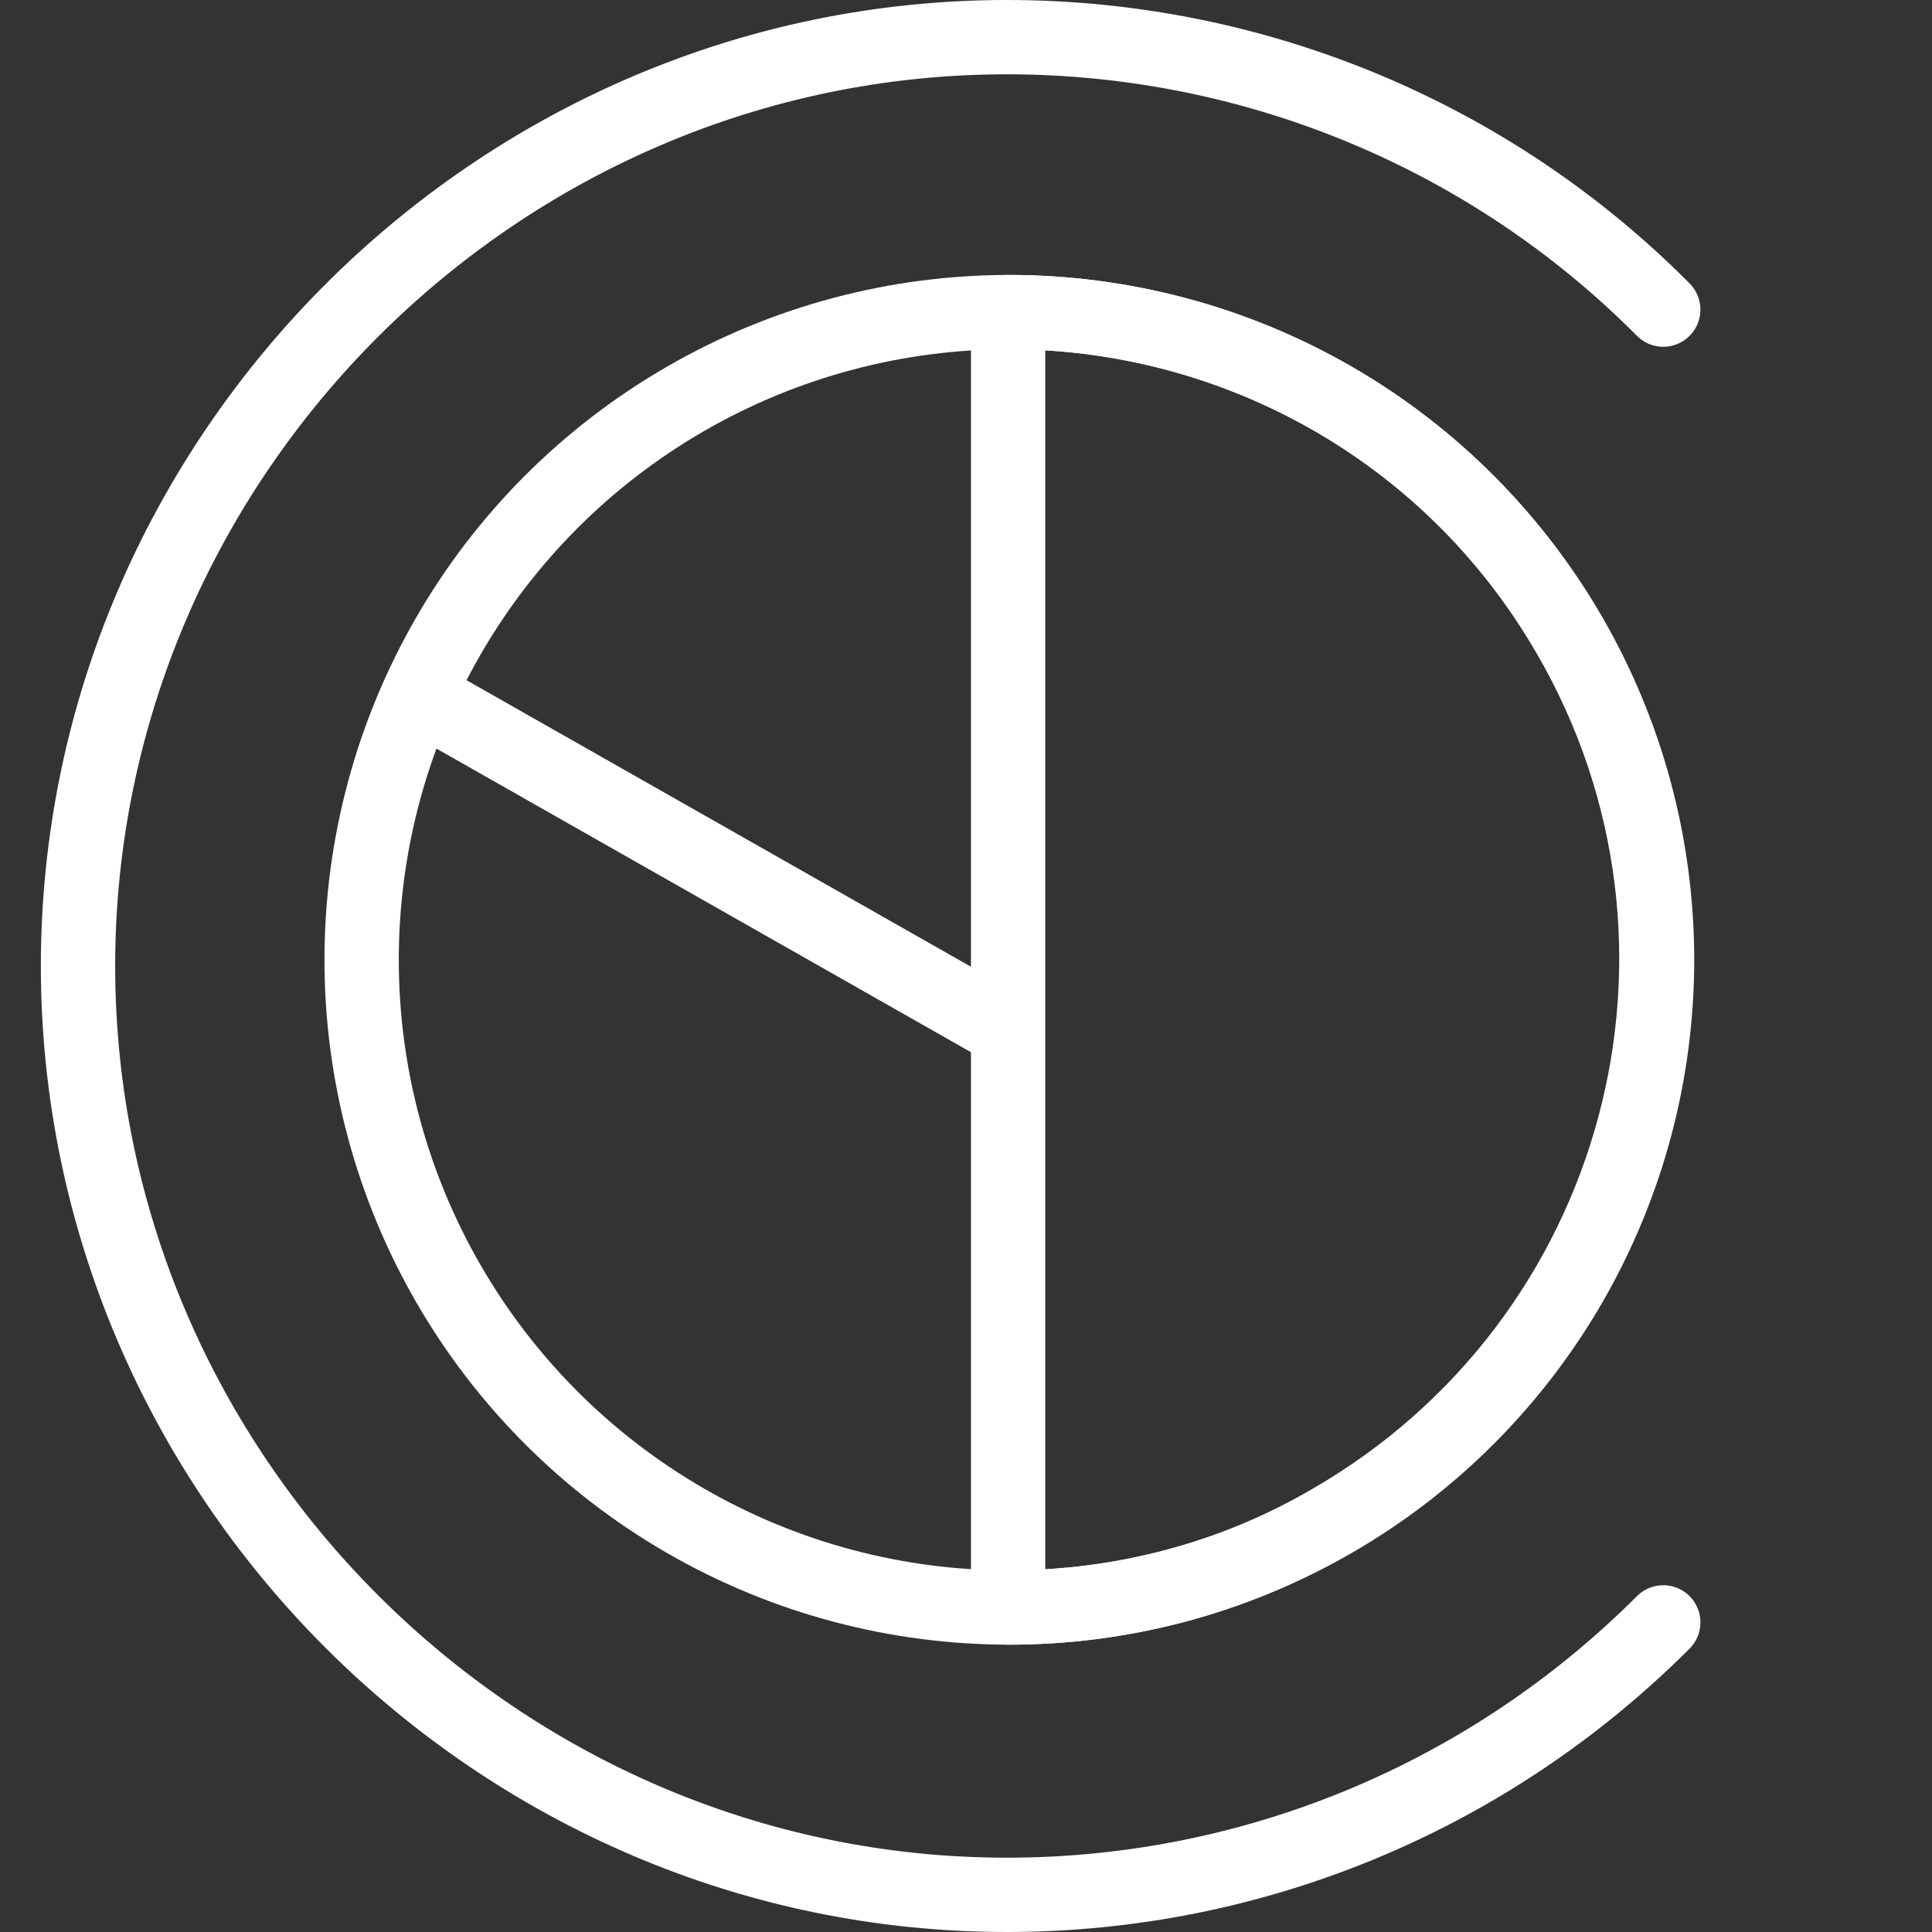 <?xml version="1.0" encoding="utf-8"?>
<!-- Generator: Adobe Illustrator 25.2.1, SVG Export Plug-In . SVG Version: 6.00 Build 0)  -->
<svg version="1.1" id="Layer_1" xmlns="http://www.w3.org/2000/svg" xmlns:xlink="http://www.w3.org/1999/xlink" x="0px" y="0px"
	 viewBox="0 0 156 156" style="enable-background:new 0 0 156 156;" xml:space="preserve">
<rect x="0" y="0" width="156" height="156" fill="#333333" stroke="none"/>
<style type="text/css">
	.st0{fill:none;stroke:#FFFFFF;stroke-width:6;stroke-linecap:round;stroke-linejoin:round;stroke-miterlimit:10;}
	.st1{fill:none;stroke:#FFFFFF;stroke-width:6;stroke-miterlimit:10;}
</style>
<line id="Y" class="st0" x1="34.9" y1="56.8" x2="81.2" y2="83.1"/>
<path id="D" class="st0" d="M126.7,51.3C117,34.5,99.5,25.2,81.4,25.2v104.6c8.9,0,17.9-2.2,26.1-7
	C132.6,108.3,141.2,76.3,126.7,51.3z"/>
<circle id="O" class="st1" cx="81.5" cy="77.5" r="52.3"/>
<path id="C" class="st0" d="M134.3,131c-14.1,14.1-33.1,22-53,22c-41.1,0-75-33.9-75-75s33.9-75,75-75c19.9,0,39,7.9,53,22"/>
</svg>
